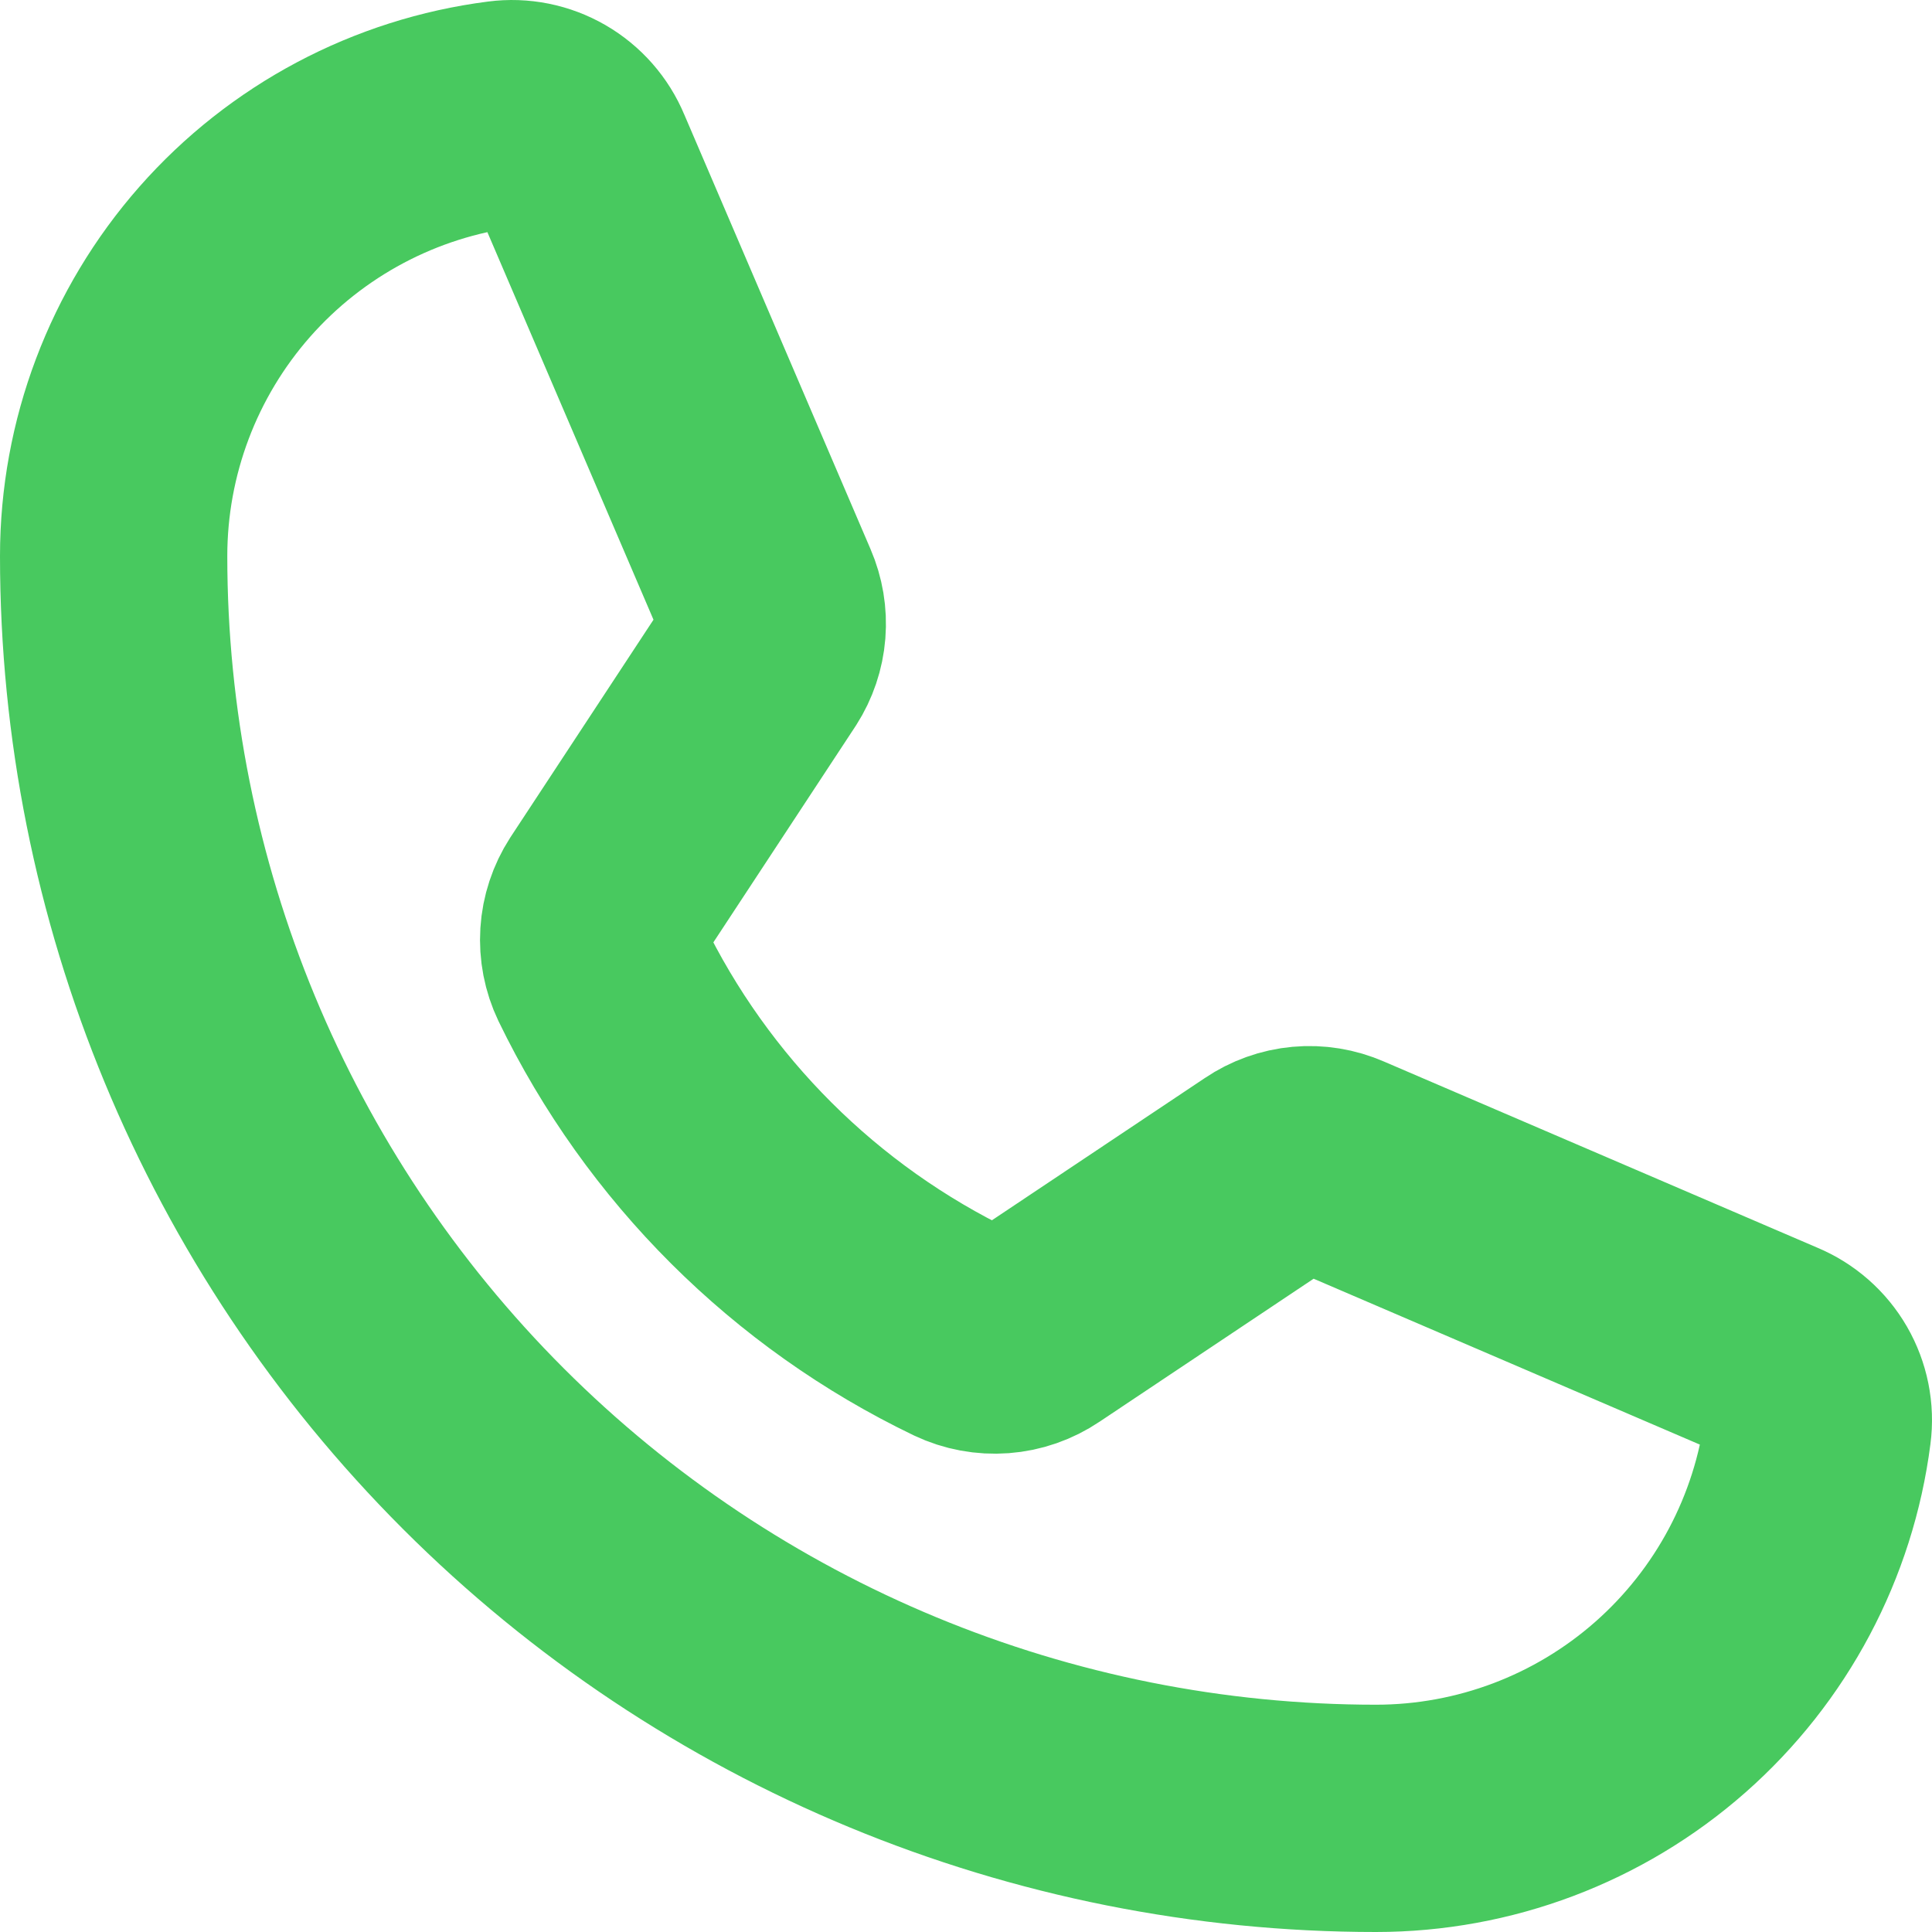 <svg width="34" height="34" viewBox="0 0 34 34" fill="none" xmlns="http://www.w3.org/2000/svg">
<path d="M10.575 17.103C11.92 19.88 14.165 22.12 16.946 23.457C17.151 23.554 17.378 23.596 17.604 23.579C17.83 23.562 18.048 23.486 18.236 23.359L22.32 20.631C22.5 20.509 22.709 20.434 22.926 20.414C23.143 20.394 23.361 20.43 23.561 20.517L31.205 23.8C31.467 23.909 31.685 24.101 31.827 24.346C31.968 24.591 32.026 24.875 31.989 25.156C31.747 27.047 30.824 28.785 29.393 30.045C27.962 31.305 26.121 32 24.214 32C18.323 32 12.672 29.66 8.506 25.494C4.34 21.328 2 15.677 2 9.786C2 7.879 2.696 6.038 3.955 4.607C5.215 3.176 6.953 2.253 8.844 2.011C9.125 1.974 9.409 2.032 9.654 2.173C9.899 2.315 10.091 2.533 10.2 2.795L13.483 10.455C13.568 10.652 13.604 10.866 13.587 11.08C13.57 11.294 13.5 11.5 13.385 11.68L10.657 15.829C10.536 16.017 10.464 16.233 10.45 16.456C10.436 16.679 10.479 16.902 10.575 17.103V17.103Z" stroke="#48C95F" stroke-width="4" stroke-linecap="round" stroke-linejoin="round"/>
</svg>

